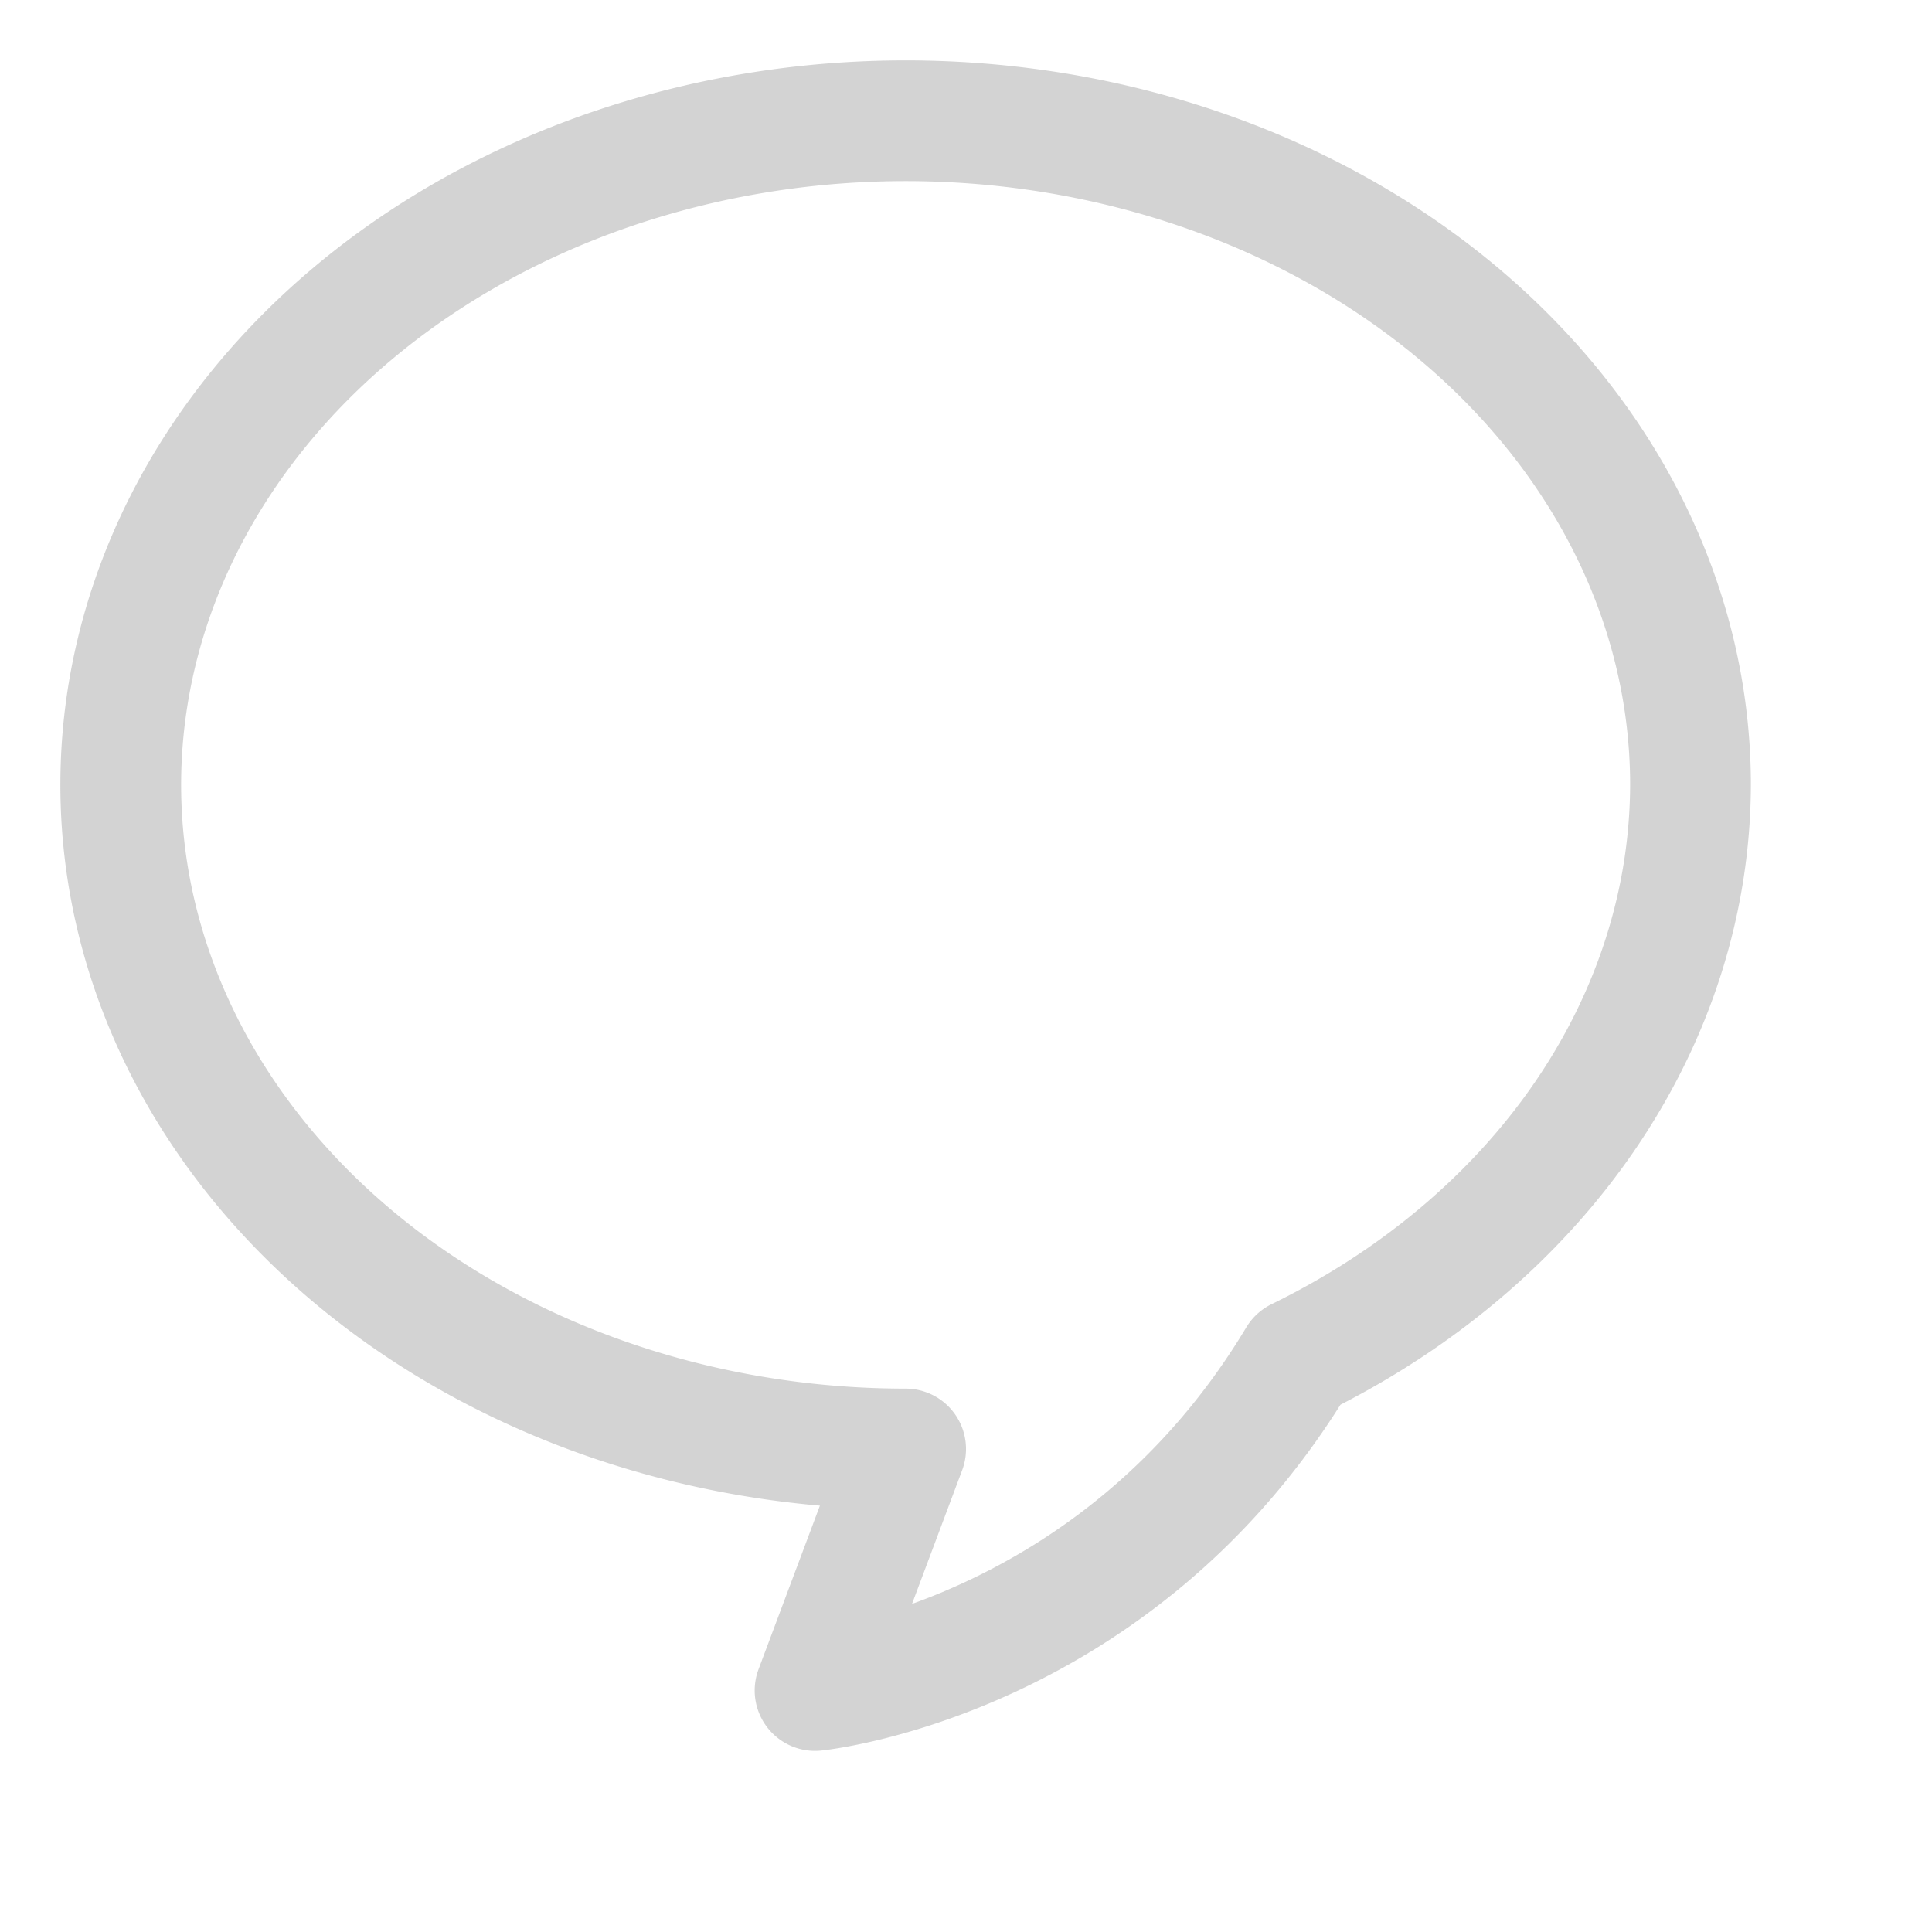 <?xml version="1.0" ?><svg viewBox="0 0 32 32" xmlns="http://www.w3.org/2000/svg"><defs><style>.c1{fill:none;stroke:rgba(200,200,200,0.8);stroke-linejoin:round;stroke-width:2px;}</style></defs><title/><path class="c1" d="M28,13 A13,11,0,1,0,15,24 l-1.5,4 s5,-0.5,8,-5.5 A13,11,0,0,0,28,13 Z"/></svg>
